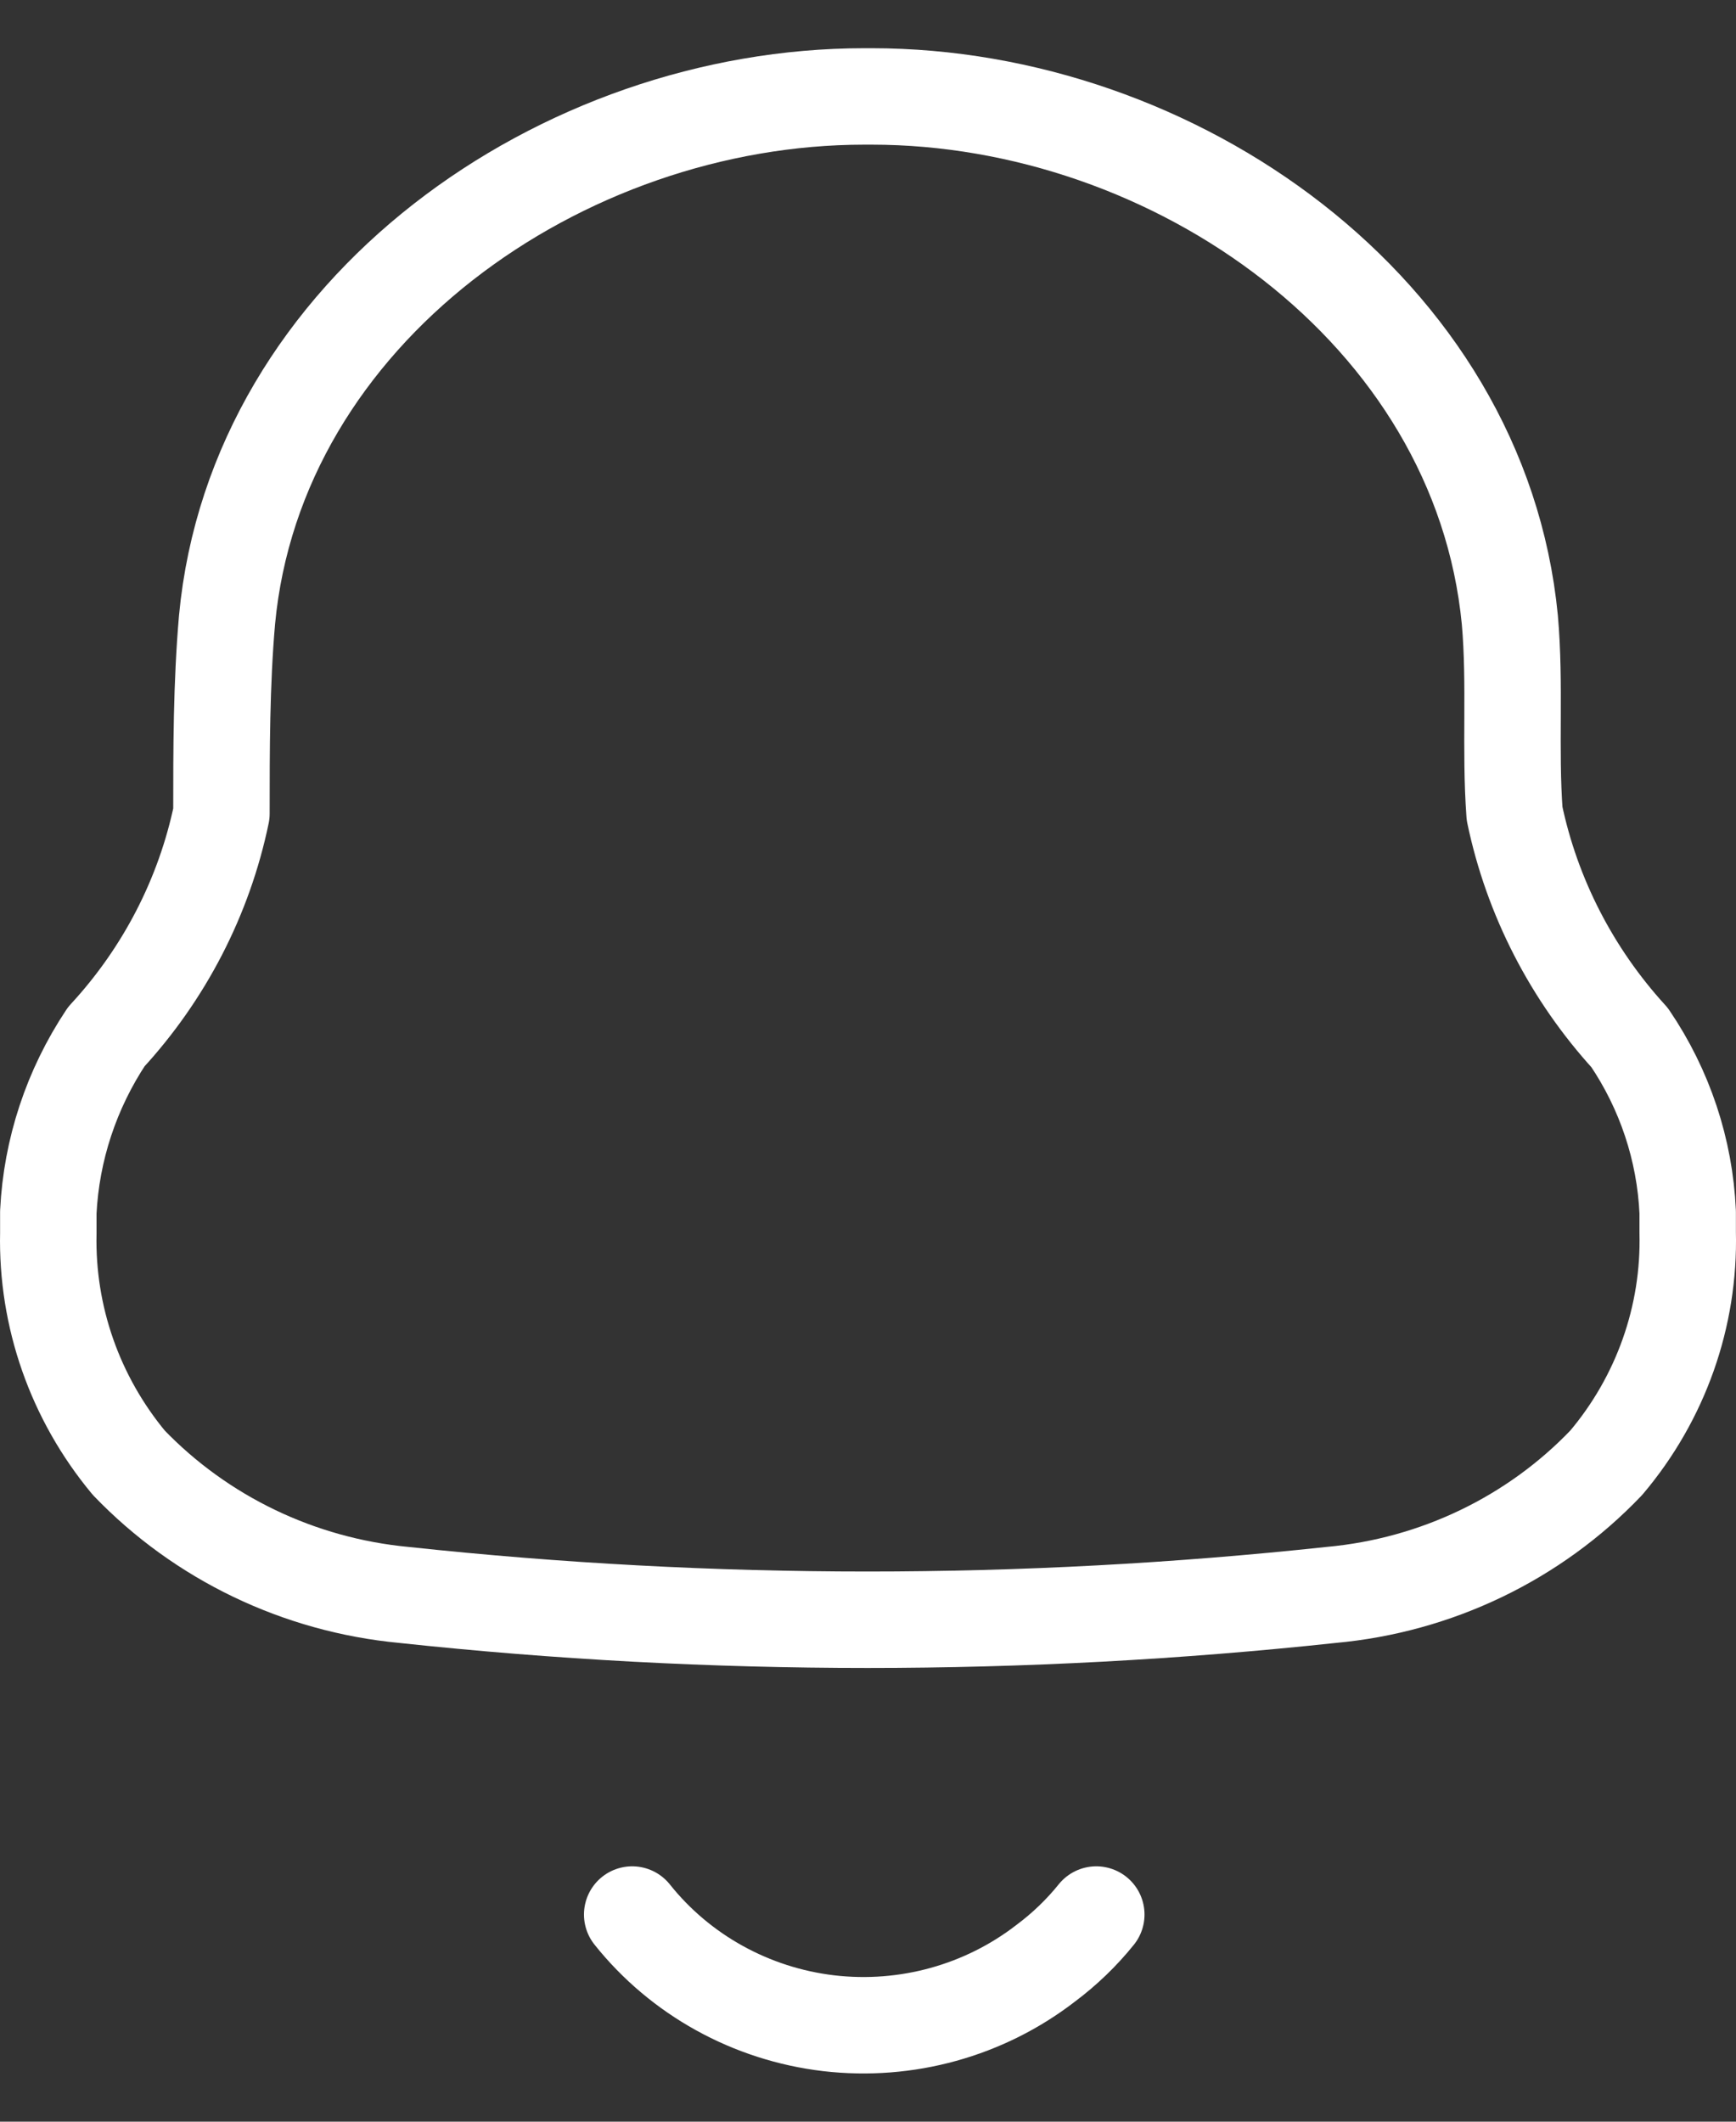 <svg width="18" height="22" viewBox="0 0 18 22" fill="none" xmlns="http://www.w3.org/2000/svg">
<rect x="0" y="0" width="18" height="22" fill="#333333" stroke="none"/>
<path fill-rule="evenodd" clip-rule="evenodd" d="M0.501 12.787V12.568C0.533 11.92 0.741 11.293 1.102 10.75C1.704 10.098 2.117 9.298 2.296 8.436C2.296 7.769 2.296 7.093 2.354 6.427C2.655 3.218 5.827 1 8.961 1H9.039C12.172 1 15.345 3.218 15.655 6.427C15.714 7.093 15.655 7.769 15.704 8.436C15.885 9.3 16.297 10.102 16.897 10.759C17.262 11.297 17.47 11.923 17.499 12.568V12.778C17.521 13.648 17.221 14.497 16.655 15.167C15.907 15.951 14.892 16.439 13.802 16.538C10.607 16.881 7.383 16.881 4.188 16.538C3.099 16.435 2.086 15.948 1.335 15.167C0.778 14.496 0.482 13.653 0.501 12.787Z" stroke="white" stroke-linecap="round" stroke-linejoin="round"/>
<path d="M6.555 19.852C7.054 20.478 7.788 20.884 8.592 20.979C9.397 21.073 10.207 20.849 10.844 20.356C11.039 20.21 11.215 20.041 11.367 19.852" stroke="white" stroke-linecap="round" stroke-linejoin="round"/>
</svg>
